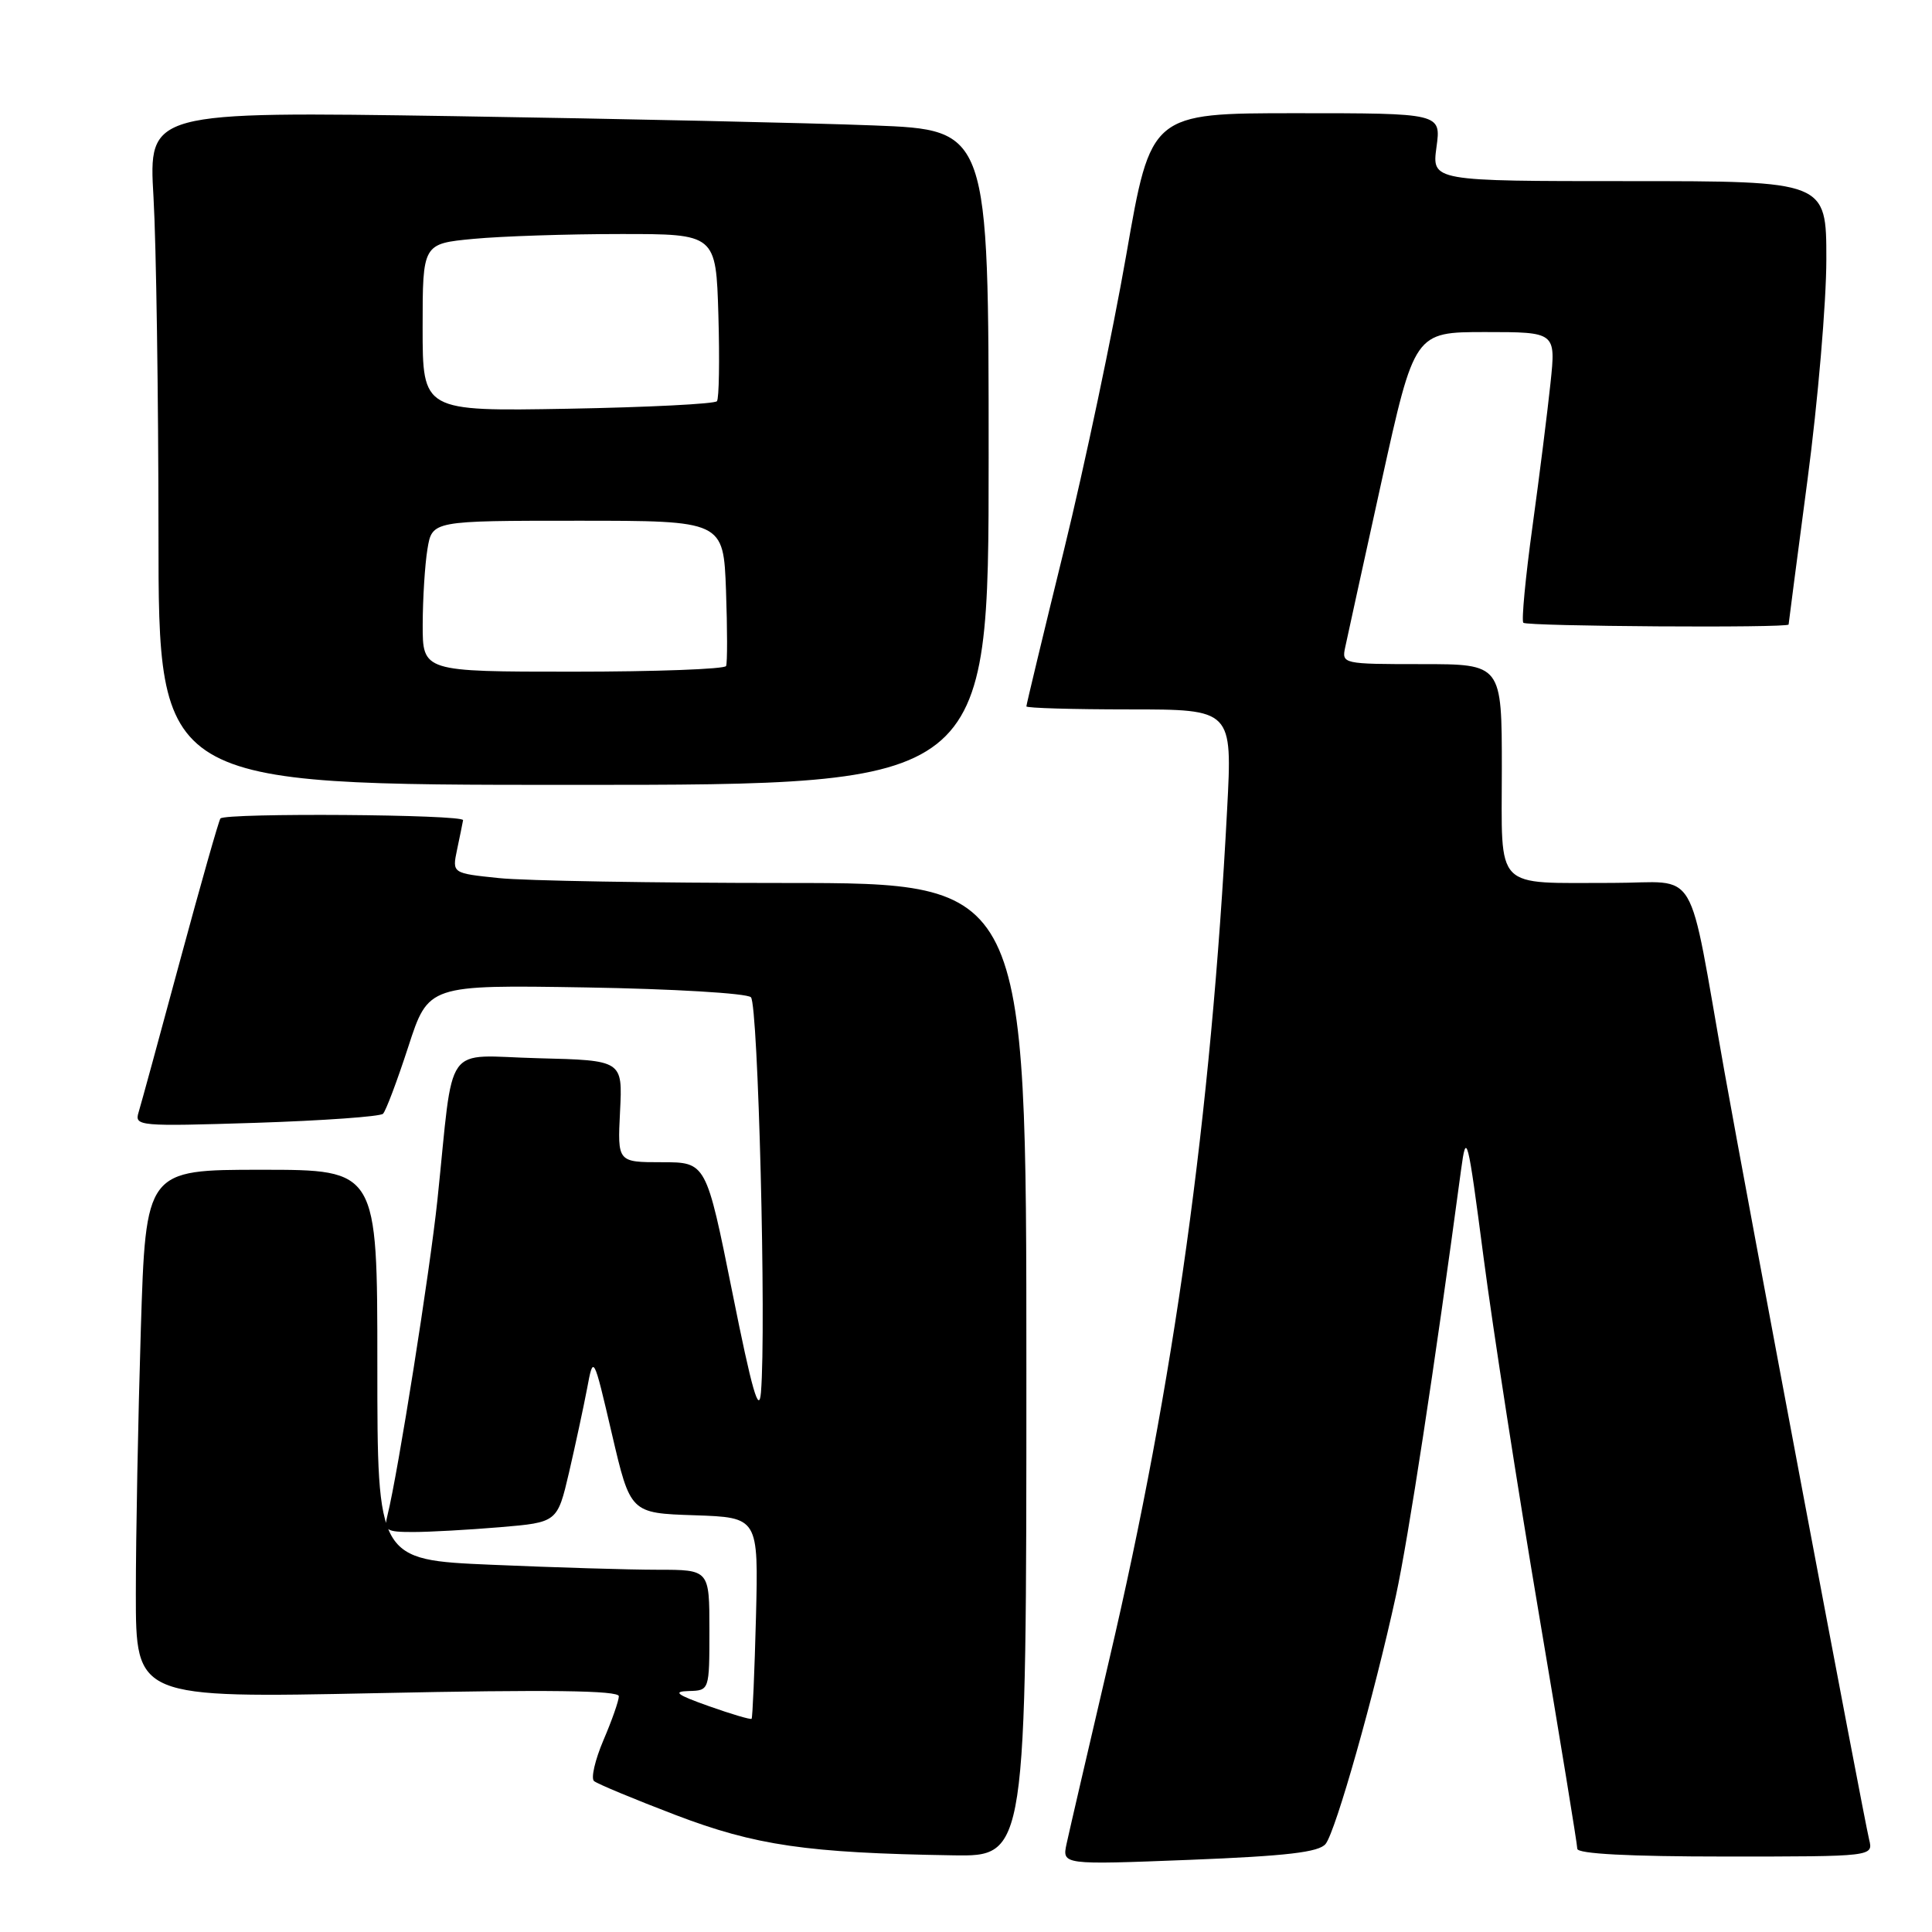 <?xml version="1.0" encoding="UTF-8" standalone="no"?>
<!DOCTYPE svg PUBLIC "-//W3C//DTD SVG 1.1//EN" "http://www.w3.org/Graphics/SVG/1.1/DTD/svg11.dtd" >
<svg xmlns="http://www.w3.org/2000/svg" xmlns:xlink="http://www.w3.org/1999/xlink" version="1.1" viewBox="0 0 256 256">
 <g >
 <path fill="currentColor"
d=" M 175.65 244.33 C 176.99 242.66 182.10 224.59 184.97 211.42 C 186.61 203.85 190.08 181.22 193.60 155.00 C 194.30 149.81 194.47 150.47 196.58 166.61 C 197.81 176.03 201.11 197.28 203.91 213.84 C 206.71 230.40 209.00 244.41 209.00 244.97 C 209.00 245.64 215.87 246.00 228.61 246.00 C 248.22 246.00 248.22 246.00 247.67 243.75 C 246.88 240.47 231.54 159.04 228.50 142.00 C 223.50 113.91 225.33 117.00 213.68 116.99 C 197.79 116.97 199.00 118.21 199.00 101.88 C 199.00 88.00 199.00 88.00 188.38 88.00 C 177.90 88.00 177.77 87.97 178.25 85.75 C 178.51 84.51 180.68 74.61 183.07 63.75 C 187.43 44.00 187.43 44.00 196.79 44.00 C 206.16 44.00 206.16 44.00 205.45 50.75 C 205.06 54.46 203.99 63.02 203.06 69.77 C 202.13 76.52 201.59 82.26 201.85 82.52 C 202.33 83.00 237.00 83.23 237.00 82.75 C 237.00 82.61 238.13 73.99 239.50 63.60 C 240.88 53.20 242.00 40.04 242.00 34.35 C 242.00 24.00 242.00 24.00 215.86 24.00 C 189.73 24.00 189.73 24.00 190.34 19.50 C 190.96 15.00 190.96 15.00 171.73 15.00 C 152.50 15.00 152.50 15.00 149.24 33.75 C 147.44 44.06 143.73 61.66 140.99 72.85 C 138.24 84.04 136.00 93.38 136.00 93.60 C 136.00 93.82 142.14 94.00 149.65 94.00 C 163.30 94.00 163.30 94.00 162.60 107.25 C 160.47 147.89 155.57 183.27 146.96 220.00 C 144.20 231.82 141.66 242.76 141.33 244.30 C 140.73 247.10 140.73 247.10 157.61 246.44 C 170.51 245.93 174.77 245.43 175.65 244.33 Z  M 136.00 181.50 C 136.00 117.00 136.00 117.00 104.15 117.00 C 86.63 117.00 69.51 116.71 66.10 116.35 C 59.91 115.71 59.91 115.71 60.56 112.60 C 60.92 110.90 61.28 109.13 61.36 108.68 C 61.49 107.91 29.98 107.69 29.21 108.45 C 29.01 108.65 26.62 117.07 23.89 127.16 C 21.17 137.25 18.68 146.35 18.36 147.40 C 17.80 149.22 18.41 149.27 33.92 148.78 C 42.81 148.49 50.38 147.95 50.75 147.58 C 51.13 147.21 52.63 143.21 54.10 138.70 C 56.76 130.50 56.76 130.50 77.63 130.84 C 89.11 131.03 98.95 131.61 99.50 132.14 C 100.46 133.06 101.55 175.85 100.83 184.50 C 100.58 187.51 99.64 184.24 97.04 171.25 C 93.57 154.00 93.57 154.00 87.70 154.00 C 81.82 154.00 81.82 154.00 82.16 147.25 C 82.50 140.50 82.50 140.50 71.32 140.22 C 58.56 139.90 60.20 137.59 57.96 159.00 C 56.96 168.50 52.74 195.16 51.35 200.75 C 50.83 202.80 51.14 203.00 54.74 203.00 C 56.92 203.00 62.11 202.71 66.28 202.36 C 73.85 201.72 73.85 201.72 75.40 195.11 C 76.24 191.47 77.32 186.47 77.79 184.00 C 78.63 179.50 78.63 179.50 81.08 190.00 C 83.53 200.50 83.53 200.50 92.02 200.78 C 100.50 201.07 100.50 201.07 100.17 214.28 C 99.98 221.55 99.72 227.61 99.59 227.75 C 99.45 227.88 96.90 227.13 93.92 226.07 C 89.66 224.56 89.09 224.13 91.25 224.07 C 94.00 224.00 94.00 224.00 94.00 216.00 C 94.00 208.00 94.00 208.00 87.16 208.00 C 83.40 208.00 73.50 207.70 65.16 207.34 C 50.00 206.69 50.00 206.69 50.00 180.84 C 50.00 155.00 50.00 155.00 34.66 155.00 C 19.32 155.00 19.32 155.00 18.66 176.16 C 18.30 187.80 18.00 203.55 18.00 211.17 C 18.00 225.01 18.00 225.01 50.00 224.35 C 72.63 223.87 82.00 223.99 82.00 224.76 C 82.00 225.35 81.08 227.97 79.96 230.58 C 78.85 233.19 78.28 235.63 78.71 236.00 C 79.15 236.37 84.00 238.39 89.50 240.49 C 100.12 244.54 106.91 245.53 126.25 245.84 C 136.00 246.00 136.00 246.00 136.00 181.50 Z  M 131.00 60.61 C 131.00 17.21 131.00 17.21 115.75 16.62 C 107.36 16.29 82.32 15.74 60.09 15.39 C 19.68 14.77 19.68 14.77 20.34 26.13 C 20.70 32.38 20.99 52.46 21.00 70.75 C 21.00 104.00 21.00 104.00 76.00 104.00 C 131.00 104.00 131.00 104.00 131.00 60.61 Z  M 56.01 82.75 C 56.02 79.31 56.30 74.81 56.64 72.75 C 57.26 69.00 57.26 69.00 76.56 69.00 C 95.86 69.00 95.86 69.00 96.20 78.25 C 96.38 83.34 96.39 87.84 96.21 88.25 C 96.03 88.66 86.91 89.00 75.94 89.00 C 56.00 89.00 56.00 89.00 56.01 82.75 Z  M 56.00 43.40 C 56.00 32.29 56.00 32.29 62.75 31.65 C 66.46 31.30 75.21 31.01 82.19 31.01 C 94.87 31.00 94.87 31.00 95.19 41.75 C 95.36 47.66 95.28 52.80 95.00 53.16 C 94.72 53.52 85.84 53.97 75.25 54.16 C 56.00 54.50 56.00 54.50 56.00 43.40 Z "/>
</g>
</svg>